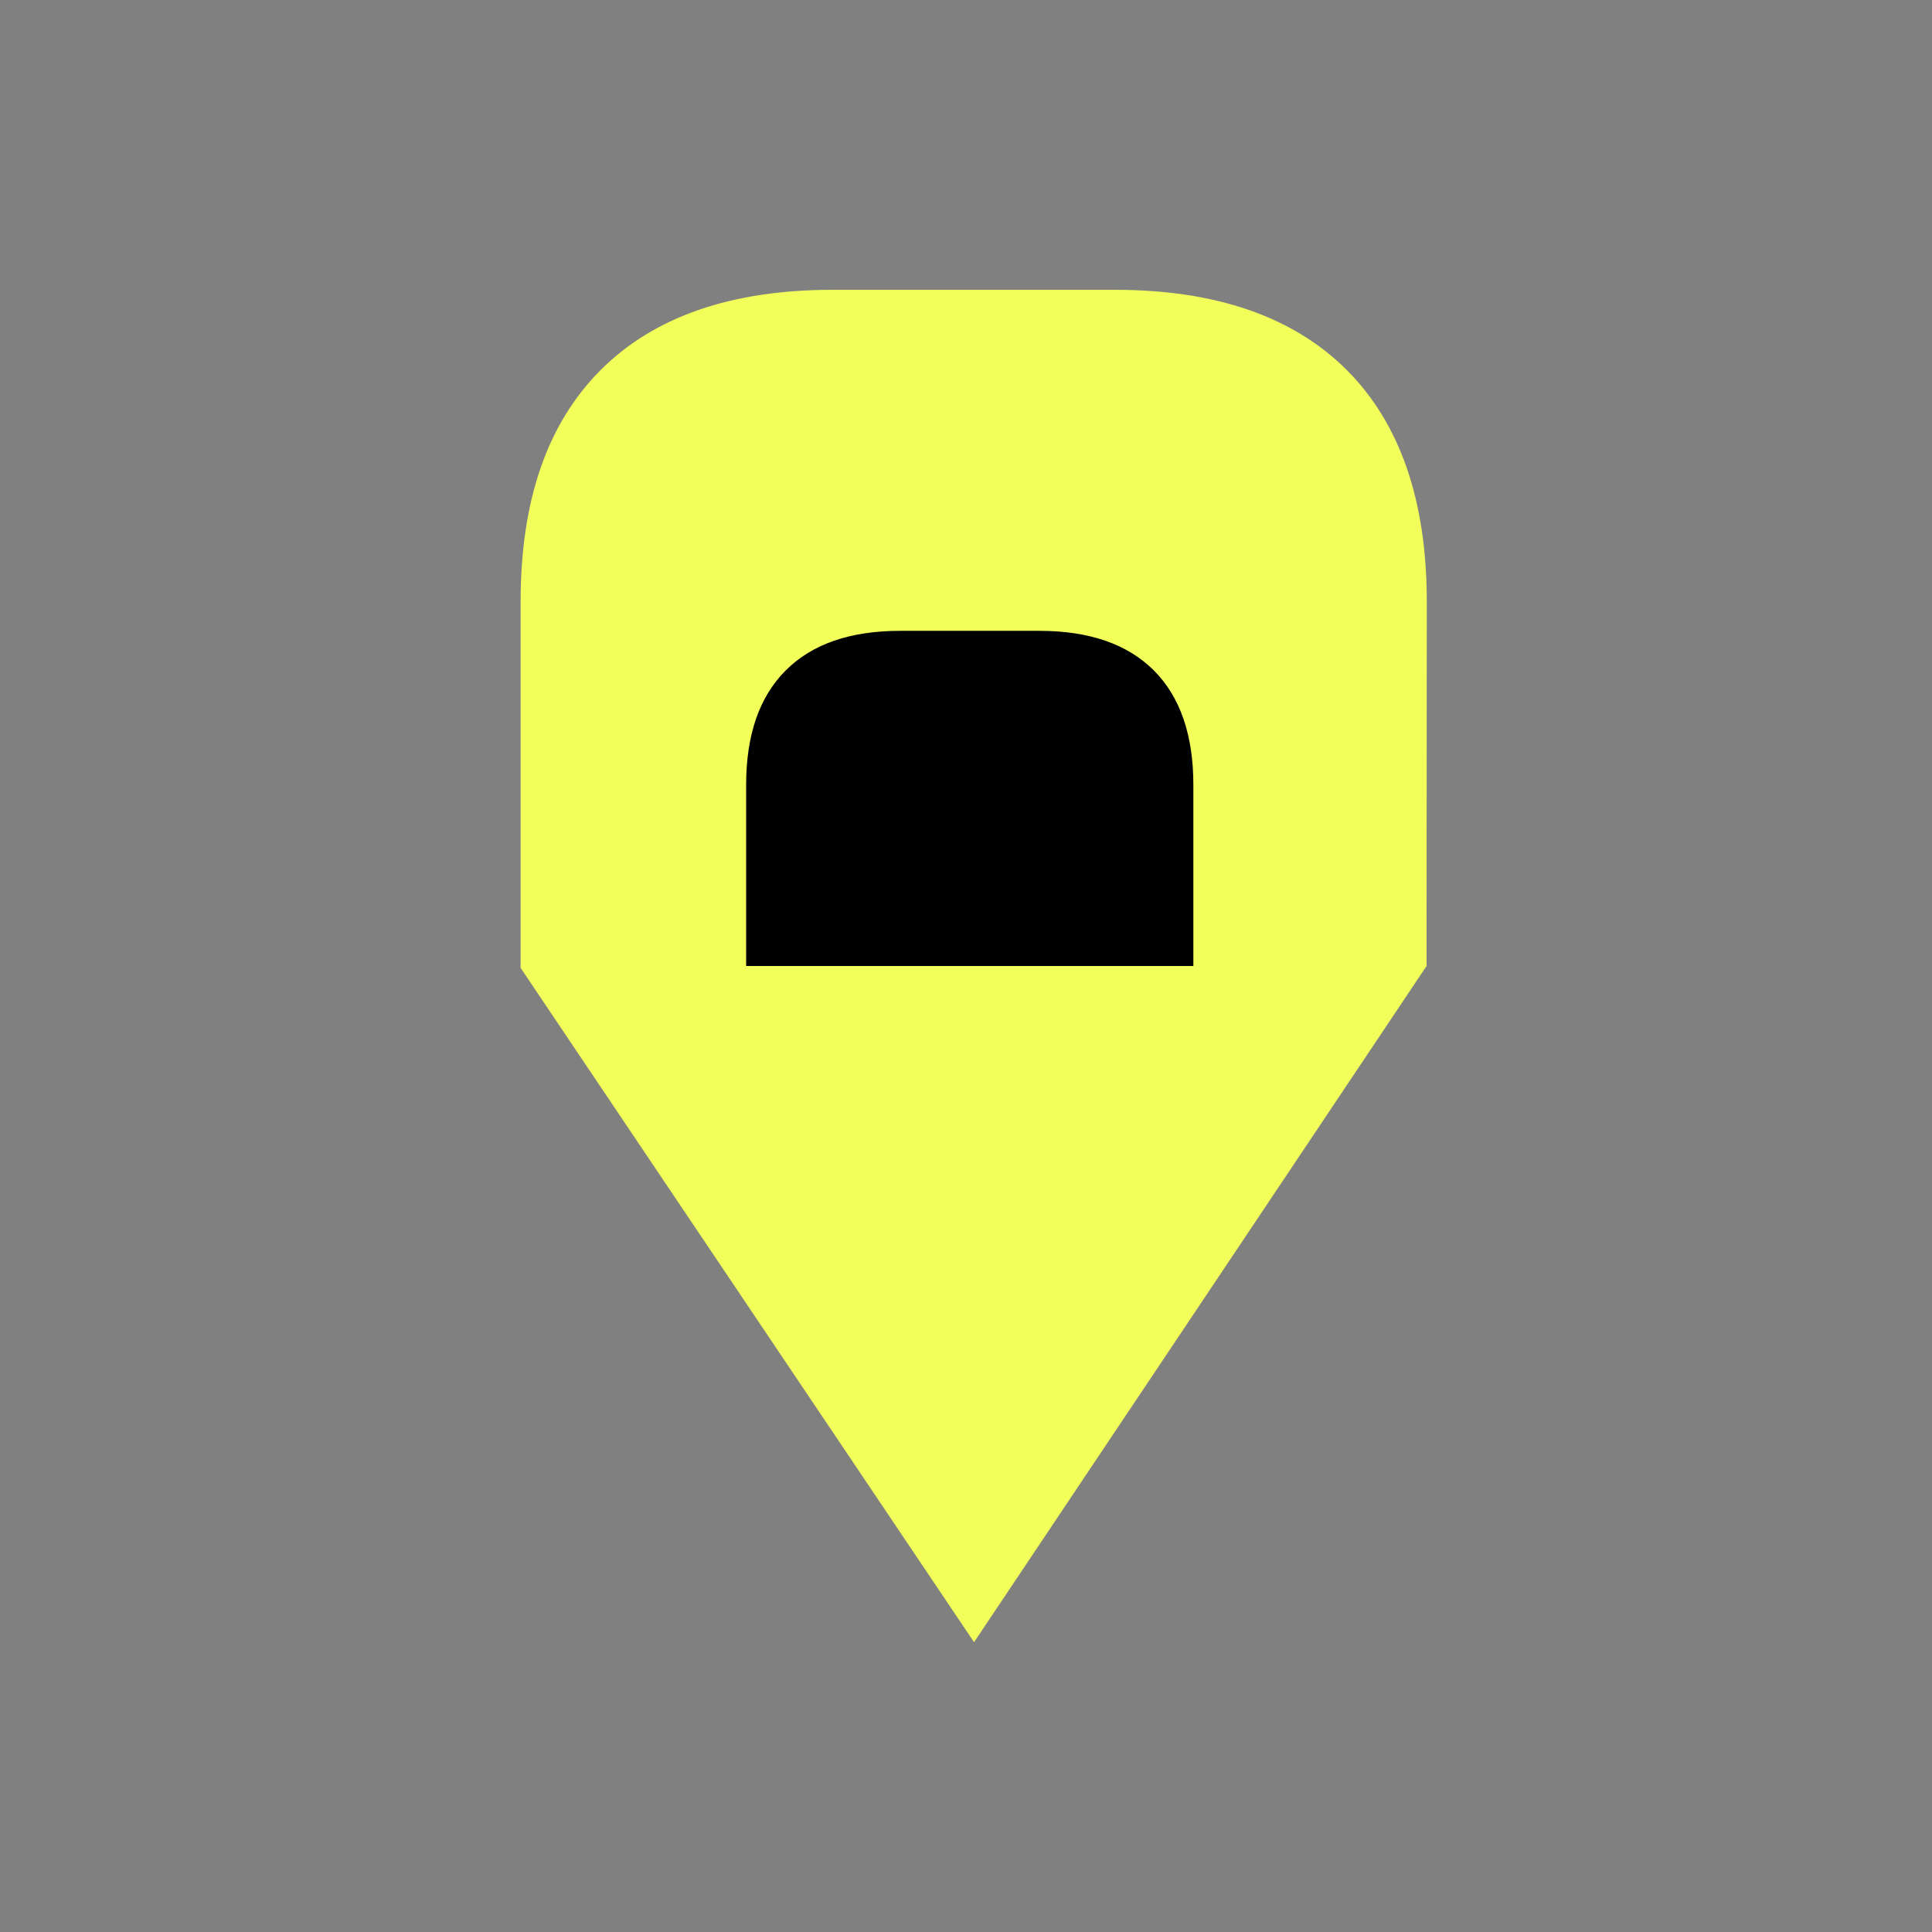 <?xml version="1.0" encoding="utf-8"?>
<!DOCTYPE svg PUBLIC "-//W3C//DTD SVG 1.1//EN" "http://www.w3.org/Graphics/SVG/1.1/DTD/svg11.dtd">
<svg version="1.1" xmlns="http://www.w3.org/2000/svg" xmlns:xlink="http://www.w3.org/1999/xlink"
	 viewBox="0 0 60 60" xml:space="preserve">
	<rect x="0" y="0" width="60" height="60" fill="#808080" stroke="none"/>
	<g>
		<path fill="#F2FF5B" d="M16.168,30.059V18.68c0-3.137,0.83-5.535,2.49-7.193C20.32,9.828,22.721,9,25.861,9h8.755c3.141,0,5.54,0.829,7.206,2.488
			c1.656,1.658,2.488,4.056,2.488,7.193L44.303,30L16.168,30.059z"/>
		<polygon fill="#F2FF5B" points="33.323,9 27.25,9 16.168,30.059 30.25,51 44.303,30"/>
		<path d="M23.172,30v-5.625c0-1.55,0.41-2.736,1.23-3.555c0.82-0.82,2.004-1.229,3.555-1.229h4.32
			c1.549,0,2.734,0.41,3.557,1.23c0.816,0.819,1.227,2.005,1.227,3.556V30H23.172z"/>
	</g>
</svg>
